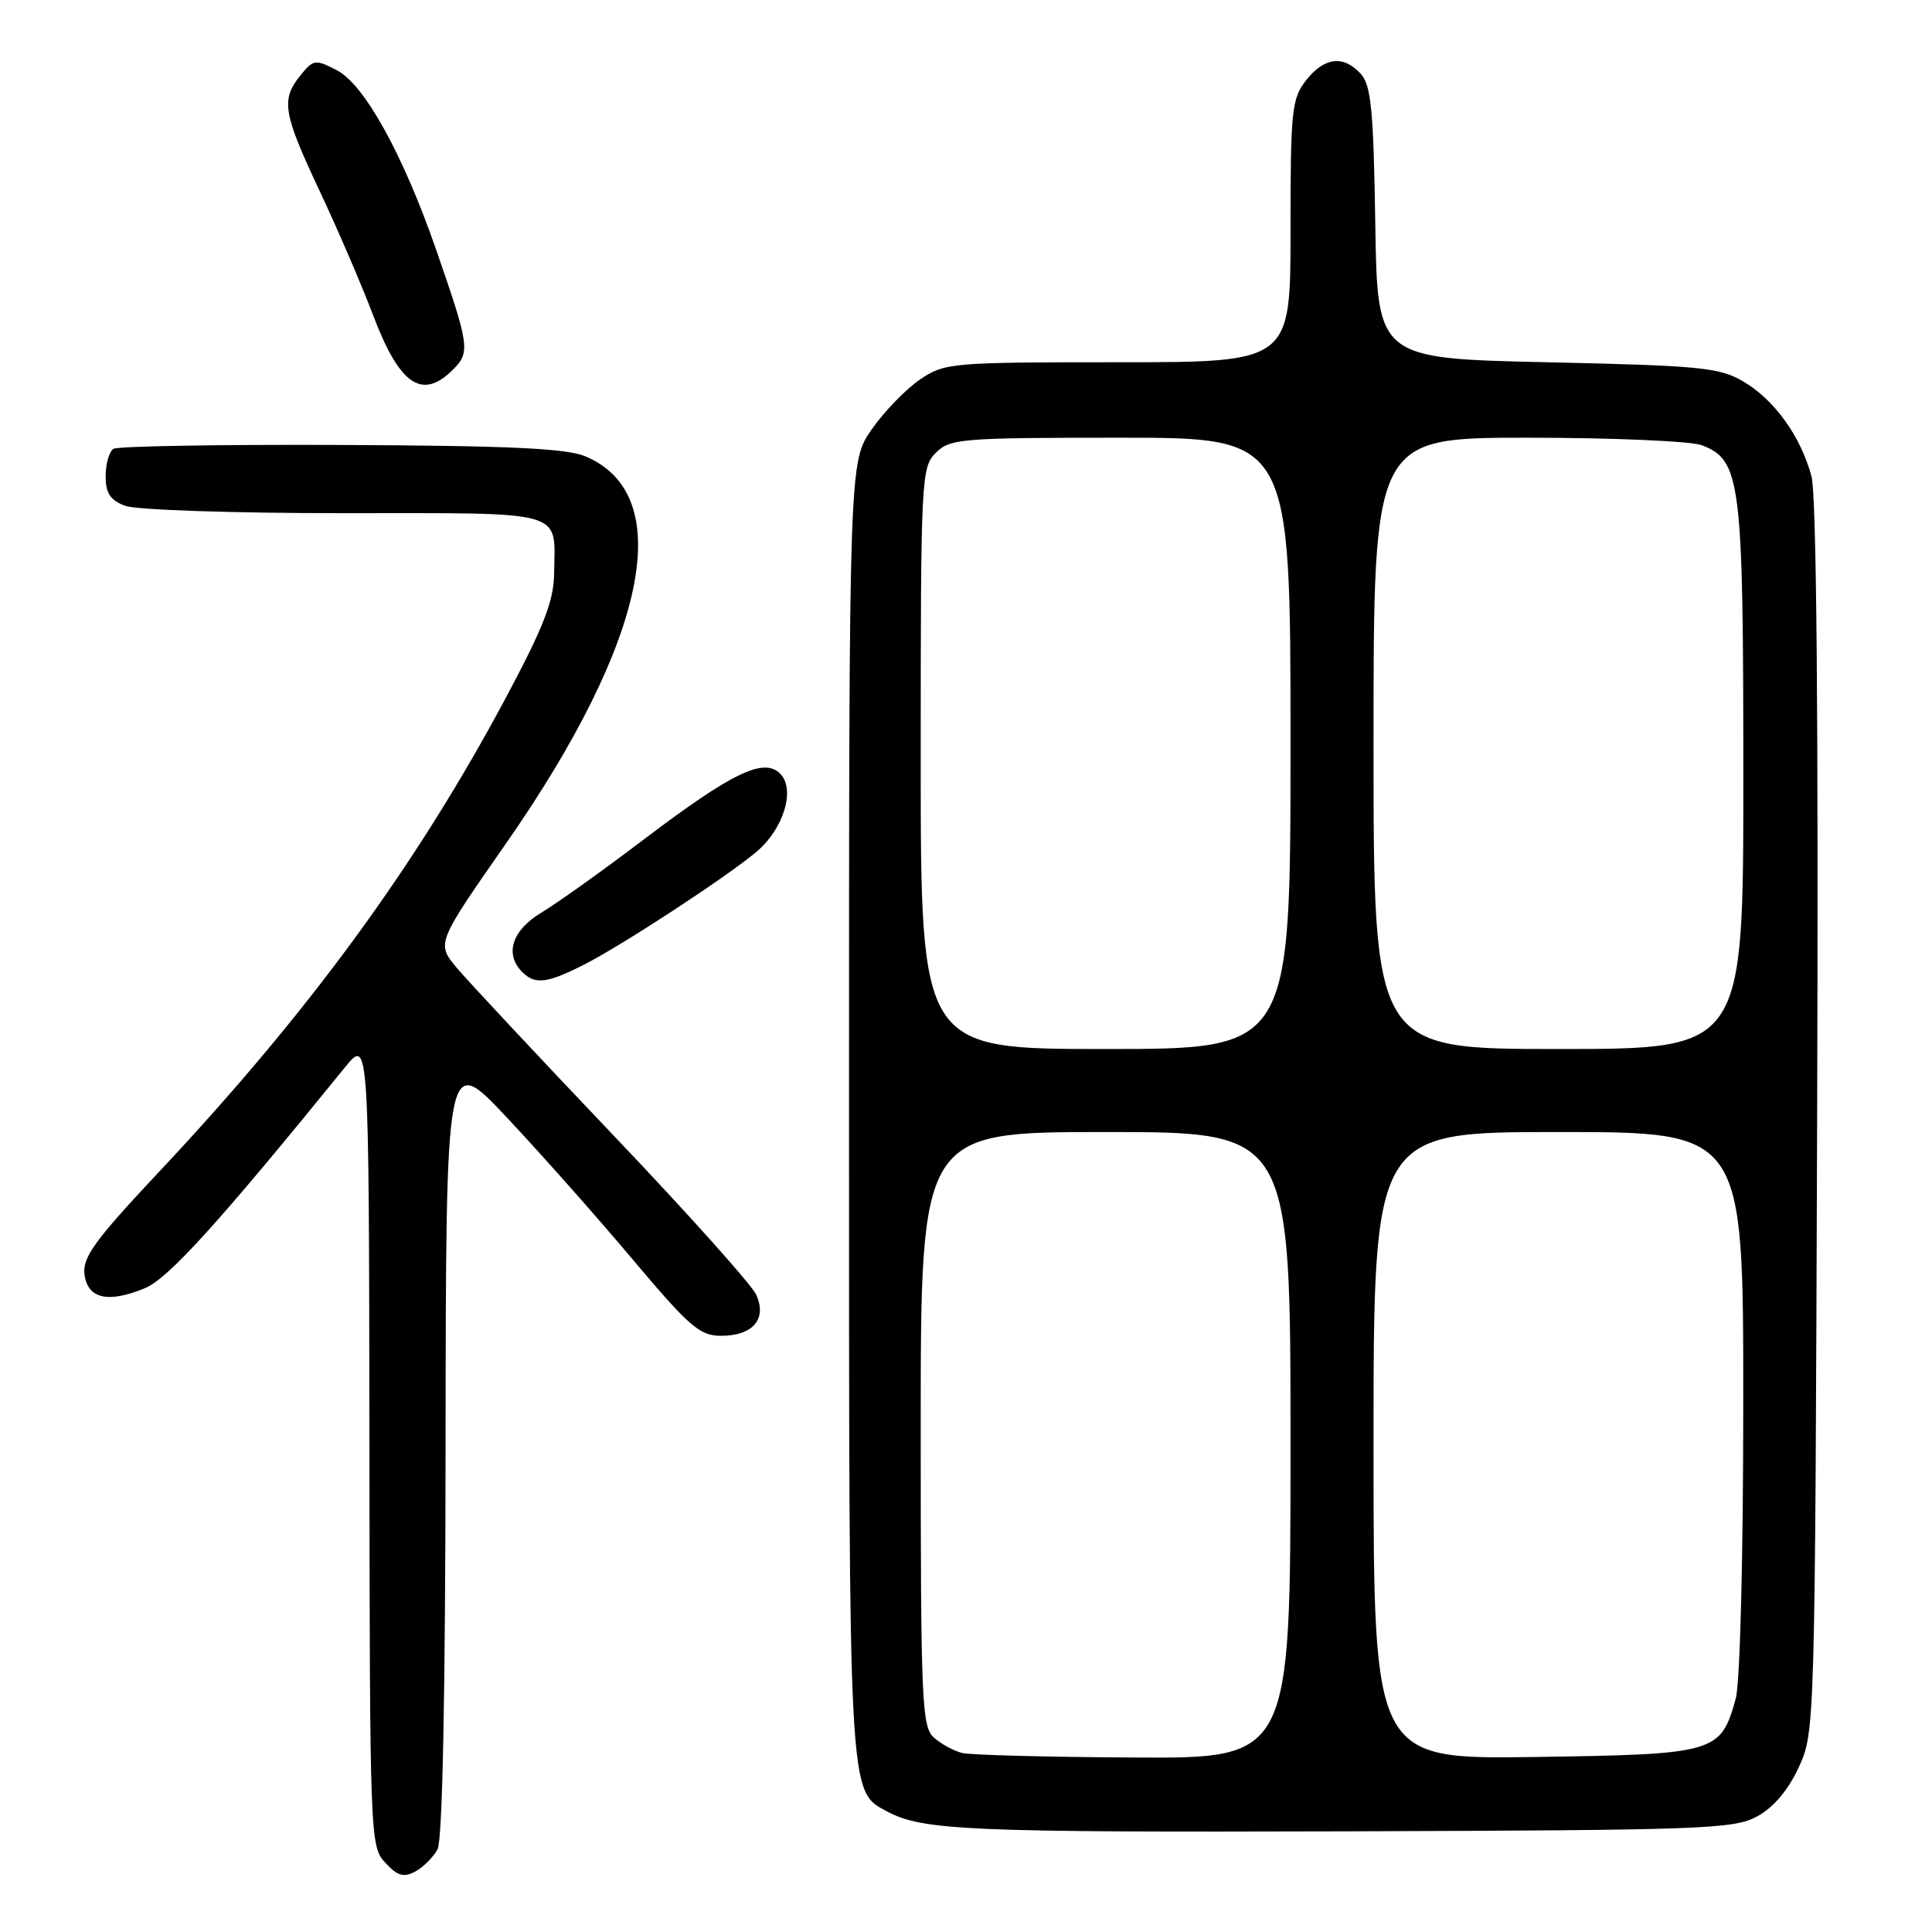 <?xml version="1.0" encoding="UTF-8" standalone="no"?>
<!DOCTYPE svg PUBLIC "-//W3C//DTD SVG 1.1//EN" "http://www.w3.org/Graphics/SVG/1.1/DTD/svg11.dtd" >
<svg xmlns="http://www.w3.org/2000/svg" xmlns:xlink="http://www.w3.org/1999/xlink" version="1.1" viewBox="0 0 256 256">
 <g >
 <path fill="currentColor"
d=" M 57.98 245.04 C 58.63 243.81 59.02 224.64 59.04 191.32 C 59.09 139.50 59.09 139.50 67.09 148.00 C 71.49 152.68 78.98 161.11 83.72 166.75 C 91.36 175.82 92.71 177.00 95.55 177.00 C 99.77 177.00 101.67 174.77 100.20 171.55 C 99.60 170.23 91.04 160.68 81.18 150.33 C 71.32 139.97 62.03 130.04 60.53 128.25 C 57.82 125.00 57.82 125.00 67.06 111.75 C 85.82 84.82 89.76 65.56 77.55 60.46 C 75.04 59.41 67.36 59.05 45.17 58.96 C 29.18 58.89 15.62 59.12 15.04 59.47 C 14.47 59.83 14.00 61.45 14.00 63.08 C 14.00 65.35 14.61 66.28 16.57 67.02 C 18.00 67.57 30.82 68.00 45.60 68.00 C 75.43 68.00 73.54 67.45 73.42 76.04 C 73.38 79.61 72.04 83.05 67.10 92.32 C 55.19 114.64 40.94 134.13 21.04 155.31 C 12.65 164.24 10.93 166.59 11.19 168.81 C 11.57 172.09 14.31 172.73 19.23 170.68 C 22.32 169.39 29.03 161.98 45.70 141.44 C 48.89 137.50 48.89 137.50 48.95 191.06 C 49.00 243.62 49.04 244.66 51.05 246.82 C 52.67 248.57 53.49 248.81 55.02 247.99 C 56.09 247.42 57.41 246.09 57.98 245.04 Z  M 232.84 240.68 C 235.00 239.50 236.94 237.21 238.34 234.18 C 240.49 229.52 240.50 229.14 240.78 148.21 C 240.96 94.90 240.70 65.61 240.03 63.11 C 238.60 57.81 235.13 52.98 231.00 50.55 C 227.83 48.69 225.37 48.45 205.00 48.00 C 182.50 47.50 182.50 47.50 182.23 29.55 C 182.00 14.62 181.68 11.30 180.32 9.80 C 178.03 7.27 175.49 7.56 173.07 10.63 C 171.16 13.07 171.00 14.58 171.00 30.63 C 171.00 48.00 171.00 48.00 148.15 48.00 C 126.06 48.00 125.18 48.08 121.94 50.26 C 120.09 51.51 117.21 54.47 115.54 56.85 C 112.50 61.17 112.50 61.17 112.50 146.84 C 112.50 238.74 112.42 237.28 117.53 240.02 C 122.27 242.55 128.19 242.81 178.50 242.66 C 225.77 242.51 229.74 242.37 232.84 240.68 Z  M 77.29 127.87 C 82.32 125.34 96.38 116.14 100.27 112.84 C 103.86 109.79 105.43 104.58 103.37 102.51 C 101.19 100.34 97.01 102.36 85.23 111.29 C 79.88 115.35 73.81 119.68 71.75 120.92 C 67.85 123.25 66.82 126.42 69.20 128.80 C 70.89 130.49 72.47 130.31 77.29 127.87 Z  M 60.02 48.98 C 62.33 46.67 62.22 45.84 57.76 33.00 C 53.39 20.43 48.28 11.20 44.66 9.32 C 41.77 7.83 41.53 7.86 39.81 9.99 C 37.20 13.21 37.50 14.98 42.34 25.28 C 44.73 30.35 47.92 37.76 49.43 41.75 C 52.94 51.02 55.93 53.07 60.02 48.98 Z  M 127.50 232.28 C 126.40 232.01 124.71 231.10 123.75 230.24 C 122.14 228.81 122.00 225.56 122.00 189.35 C 122.00 150.00 122.00 150.00 146.50 150.00 C 171.00 150.00 171.00 150.00 171.00 191.50 C 171.00 233.00 171.00 233.00 150.25 232.88 C 138.84 232.82 128.60 232.55 127.50 232.28 Z  M 182.00 191.56 C 182.00 150.00 182.00 150.00 206.50 150.00 C 231.00 150.00 231.00 150.00 230.99 185.75 C 230.99 206.50 230.57 223.01 229.99 225.10 C 227.99 232.28 227.36 232.46 203.40 232.81 C 182.00 233.11 182.00 233.11 182.00 191.56 Z  M 122.00 100.50 C 122.00 63.33 122.07 61.93 124.00 60.00 C 125.88 58.12 127.33 58.00 148.50 58.00 C 171.00 58.00 171.00 58.00 171.00 98.50 C 171.00 139.00 171.00 139.00 146.50 139.00 C 122.00 139.00 122.00 139.00 122.00 100.50 Z  M 182.00 98.50 C 182.00 58.00 182.00 58.00 202.43 58.00 C 213.67 58.00 224.05 58.45 225.48 58.99 C 230.67 60.96 231.00 63.62 231.00 102.97 C 231.00 139.00 231.00 139.00 206.50 139.00 C 182.00 139.00 182.00 139.00 182.00 98.50 Z "/>
</g>
</svg>